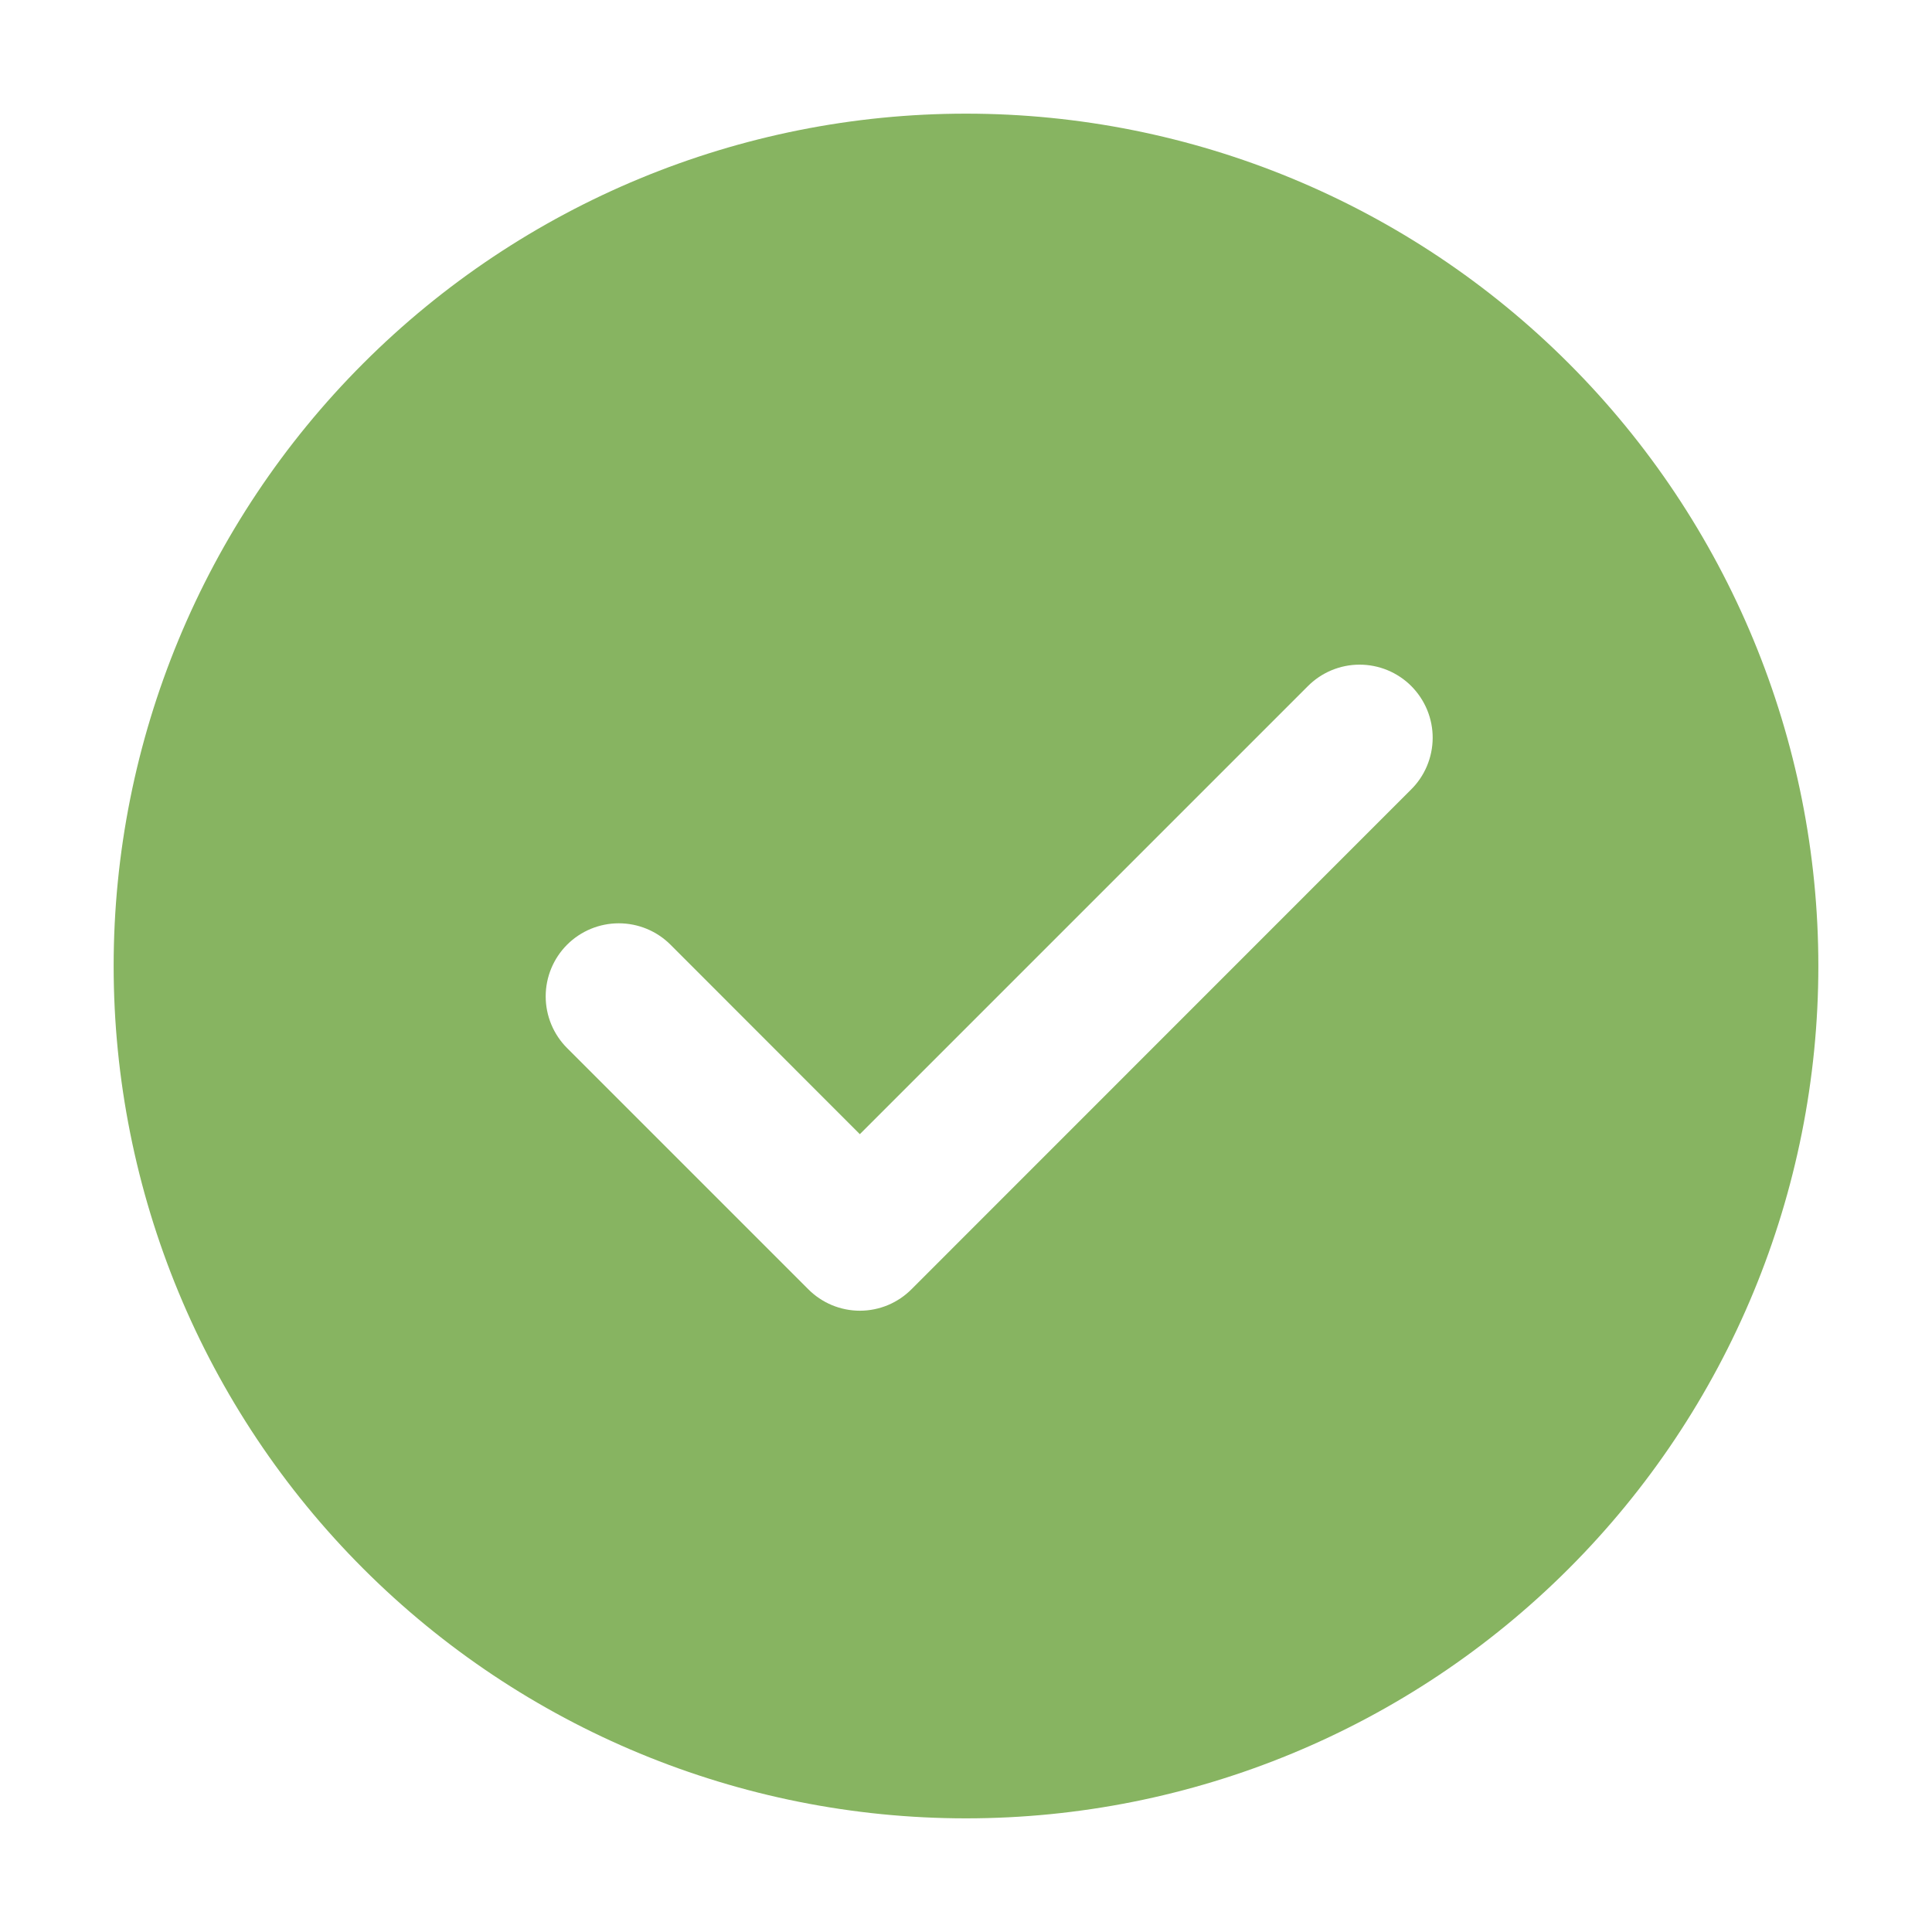 <svg width="40" height="40" viewBox="0 0 40 40" fill="none" xmlns="http://www.w3.org/2000/svg">
<path d="M20 2.353C24.68 2.353 29.169 4.212 32.478 7.522C35.788 10.831 37.647 15.32 37.647 20C37.647 24.68 35.788 29.169 32.478 32.478C29.169 35.788 24.68 37.647 20 37.647C15.32 37.647 10.831 35.788 7.522 32.478C4.212 29.169 2.353 24.68 2.353 20C2.353 15.32 4.212 10.831 7.522 7.522C10.831 4.212 15.32 2.353 20 2.353ZM17.802 23.482L13.882 19.559C13.741 19.418 13.574 19.307 13.391 19.231C13.207 19.155 13.01 19.116 12.811 19.116C12.613 19.116 12.416 19.155 12.232 19.231C12.049 19.307 11.882 19.418 11.741 19.559C11.457 19.843 11.298 20.228 11.298 20.629C11.298 21.03 11.457 21.415 11.741 21.699L16.733 26.691C16.873 26.832 17.04 26.944 17.223 27.021C17.407 27.097 17.604 27.137 17.803 27.137C18.002 27.137 18.199 27.097 18.383 27.021C18.566 26.944 18.733 26.832 18.873 26.691L29.209 16.352C29.352 16.212 29.465 16.046 29.543 15.861C29.62 15.678 29.661 15.48 29.662 15.28C29.663 15.081 29.624 14.883 29.548 14.698C29.472 14.514 29.36 14.346 29.219 14.204C29.078 14.063 28.91 13.951 28.726 13.875C28.541 13.799 28.343 13.76 28.144 13.761C27.944 13.761 27.747 13.802 27.563 13.879C27.378 13.957 27.212 14.07 27.072 14.212L17.802 23.482Z" fill="#87B461"/>
</svg>
